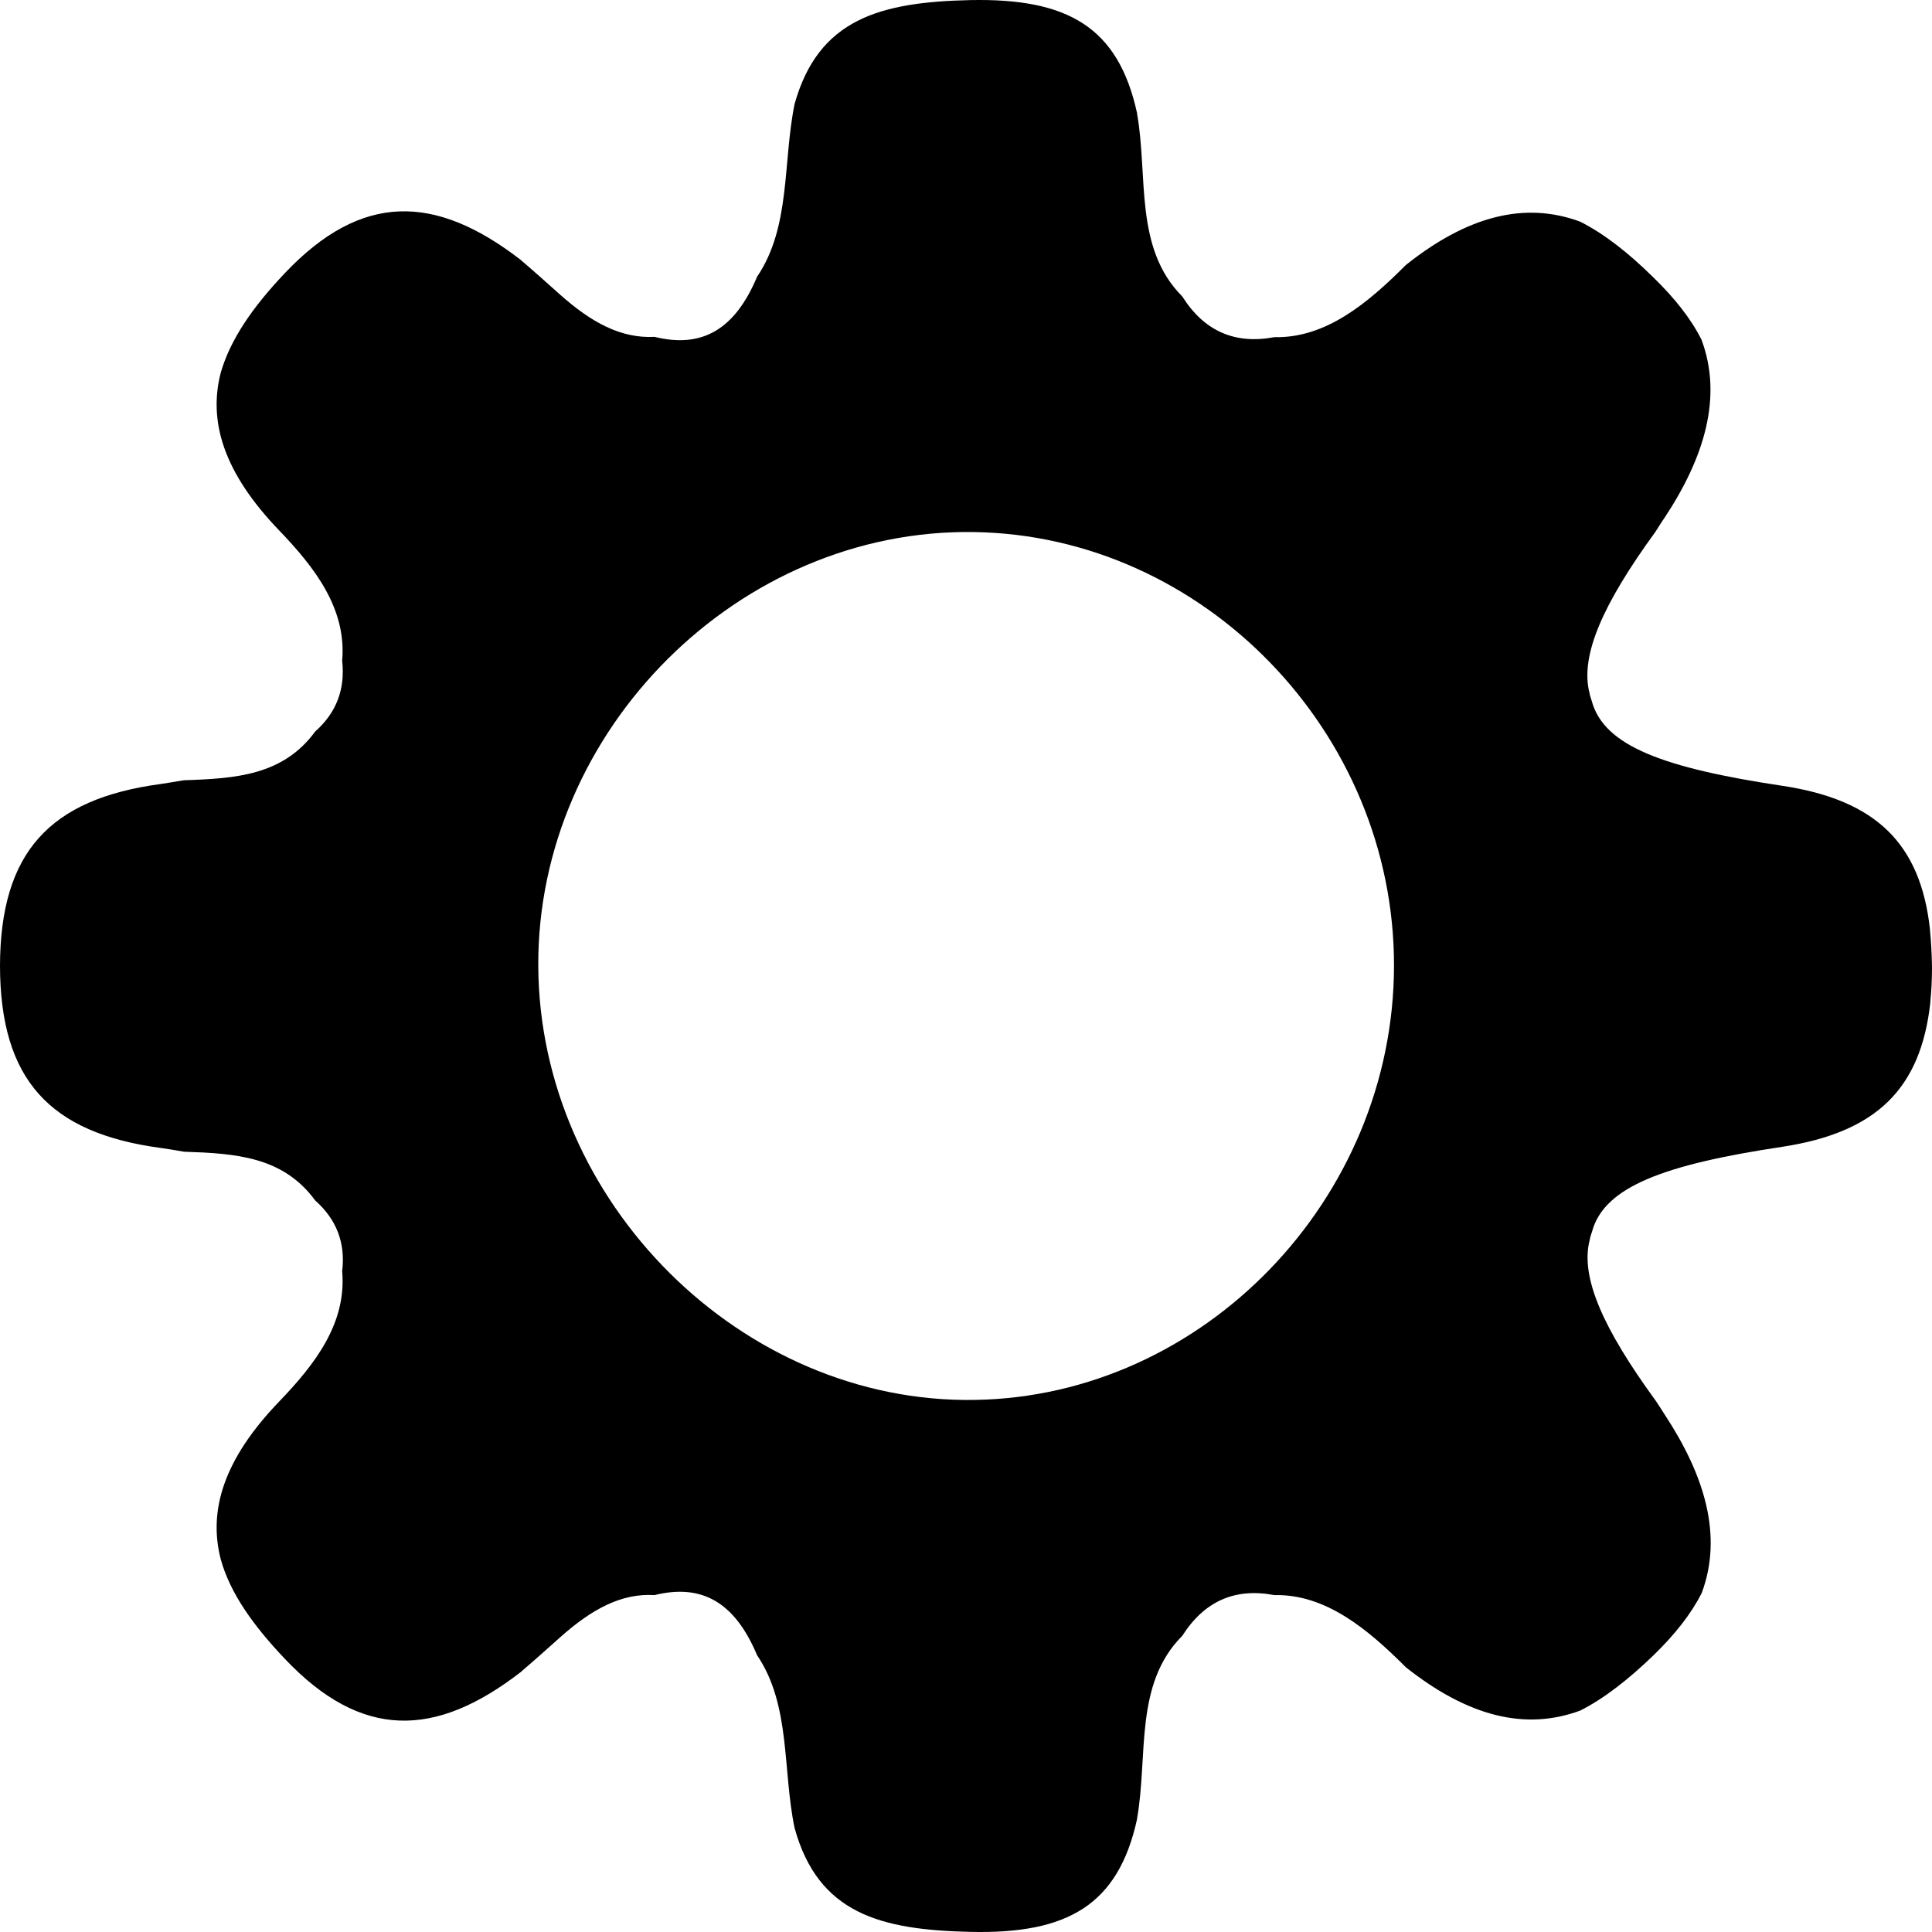 <svg width="84" height="84" viewBox="0 0 84 84" fill="none" xmlns="http://www.w3.org/2000/svg">
<path d="M83.913 40.454C83.913 40.442 83.913 40.429 83.913 40.417C83.506 36.691 81.578 34.772 77.463 34.161C72.348 33.389 69.74 32.441 69.209 30.485C69.197 30.46 69.197 30.435 69.184 30.41C69.16 30.323 69.123 30.236 69.11 30.136C68.69 28.516 69.679 26.273 71.977 23.12C72.113 22.908 72.224 22.721 72.373 22.51C74.102 19.893 74.906 17.263 73.979 14.771C73.522 13.861 72.817 12.964 71.866 12.042C70.816 11.008 69.765 10.173 68.703 9.637C66.305 8.752 63.822 9.375 61.128 11.519C59.46 13.188 57.643 14.709 55.407 14.659C53.689 14.983 52.355 14.397 51.403 12.889C49.303 10.783 49.921 7.68 49.439 4.951C49.439 4.939 49.439 4.939 49.439 4.926C48.623 1.176 46.424 -0.083 42.185 0.004C38.256 0.091 35.587 0.827 34.549 4.515C34.03 7.045 34.388 9.861 32.918 12.03C31.954 14.322 30.533 15.157 28.457 14.646C26.999 14.721 25.714 14.023 24.343 12.802C23.786 12.304 23.23 11.805 22.674 11.332C22.662 11.319 22.65 11.319 22.65 11.307C18.93 8.428 15.718 8.353 12.381 11.88C10.997 13.338 10.021 14.746 9.601 16.192C9.045 18.323 9.725 20.553 12.134 23.058C13.691 24.678 15.075 26.472 14.877 28.728C15.013 29.962 14.63 30.983 13.703 31.806C12.307 33.712 10.256 33.85 7.995 33.924C7.673 33.974 7.352 34.036 6.994 34.086C2.162 34.734 0.012 37.052 0 41.999C0.012 46.947 2.162 49.264 6.994 49.912C7.34 49.962 7.661 50.012 7.995 50.074C10.256 50.149 12.307 50.286 13.703 52.193C14.63 53.015 15.026 54.037 14.877 55.271C15.075 57.539 13.691 59.321 12.134 60.941C9.725 63.446 9.045 65.676 9.601 67.807C10.009 69.265 10.997 70.661 12.381 72.119C15.718 75.645 18.93 75.571 22.65 72.692C22.662 72.68 22.674 72.68 22.674 72.667C23.23 72.194 23.786 71.695 24.343 71.197C25.726 69.963 27.012 69.265 28.457 69.352C30.533 68.841 31.954 69.676 32.918 71.969C34.388 74.138 34.018 76.954 34.549 79.484C35.575 83.185 38.256 83.907 42.185 83.995C46.424 84.094 48.623 82.823 49.439 79.085C49.439 79.072 49.439 79.072 49.439 79.06C49.921 76.331 49.303 73.228 51.403 71.122C52.367 69.614 53.689 69.028 55.407 69.352C57.631 69.302 59.46 70.823 61.128 72.493C63.822 74.624 66.305 75.259 68.703 74.374C69.765 73.838 70.816 73.004 71.878 71.982C72.83 71.06 73.534 70.162 73.991 69.253C74.918 66.748 74.102 64.131 72.385 61.514C72.249 61.302 72.125 61.103 71.989 60.904C69.691 57.751 68.69 55.508 69.123 53.888C69.135 53.788 69.172 53.701 69.197 53.614C69.209 53.589 69.209 53.564 69.222 53.539C69.753 51.595 72.36 50.635 77.476 49.863C81.591 49.239 83.506 47.333 83.926 43.607C83.926 43.594 83.926 43.582 83.926 43.57C83.975 43.084 84 42.573 84 42.024C83.988 41.464 83.963 40.94 83.913 40.454ZM42.371 60.866C32.251 61.028 23.453 52.268 23.403 41.999C23.354 31.731 32.139 22.971 42.346 23.133C52.33 23.282 60.621 31.843 60.609 41.987C60.597 52.143 52.318 60.717 42.371 60.866Z" fill="black"/>
</svg>
